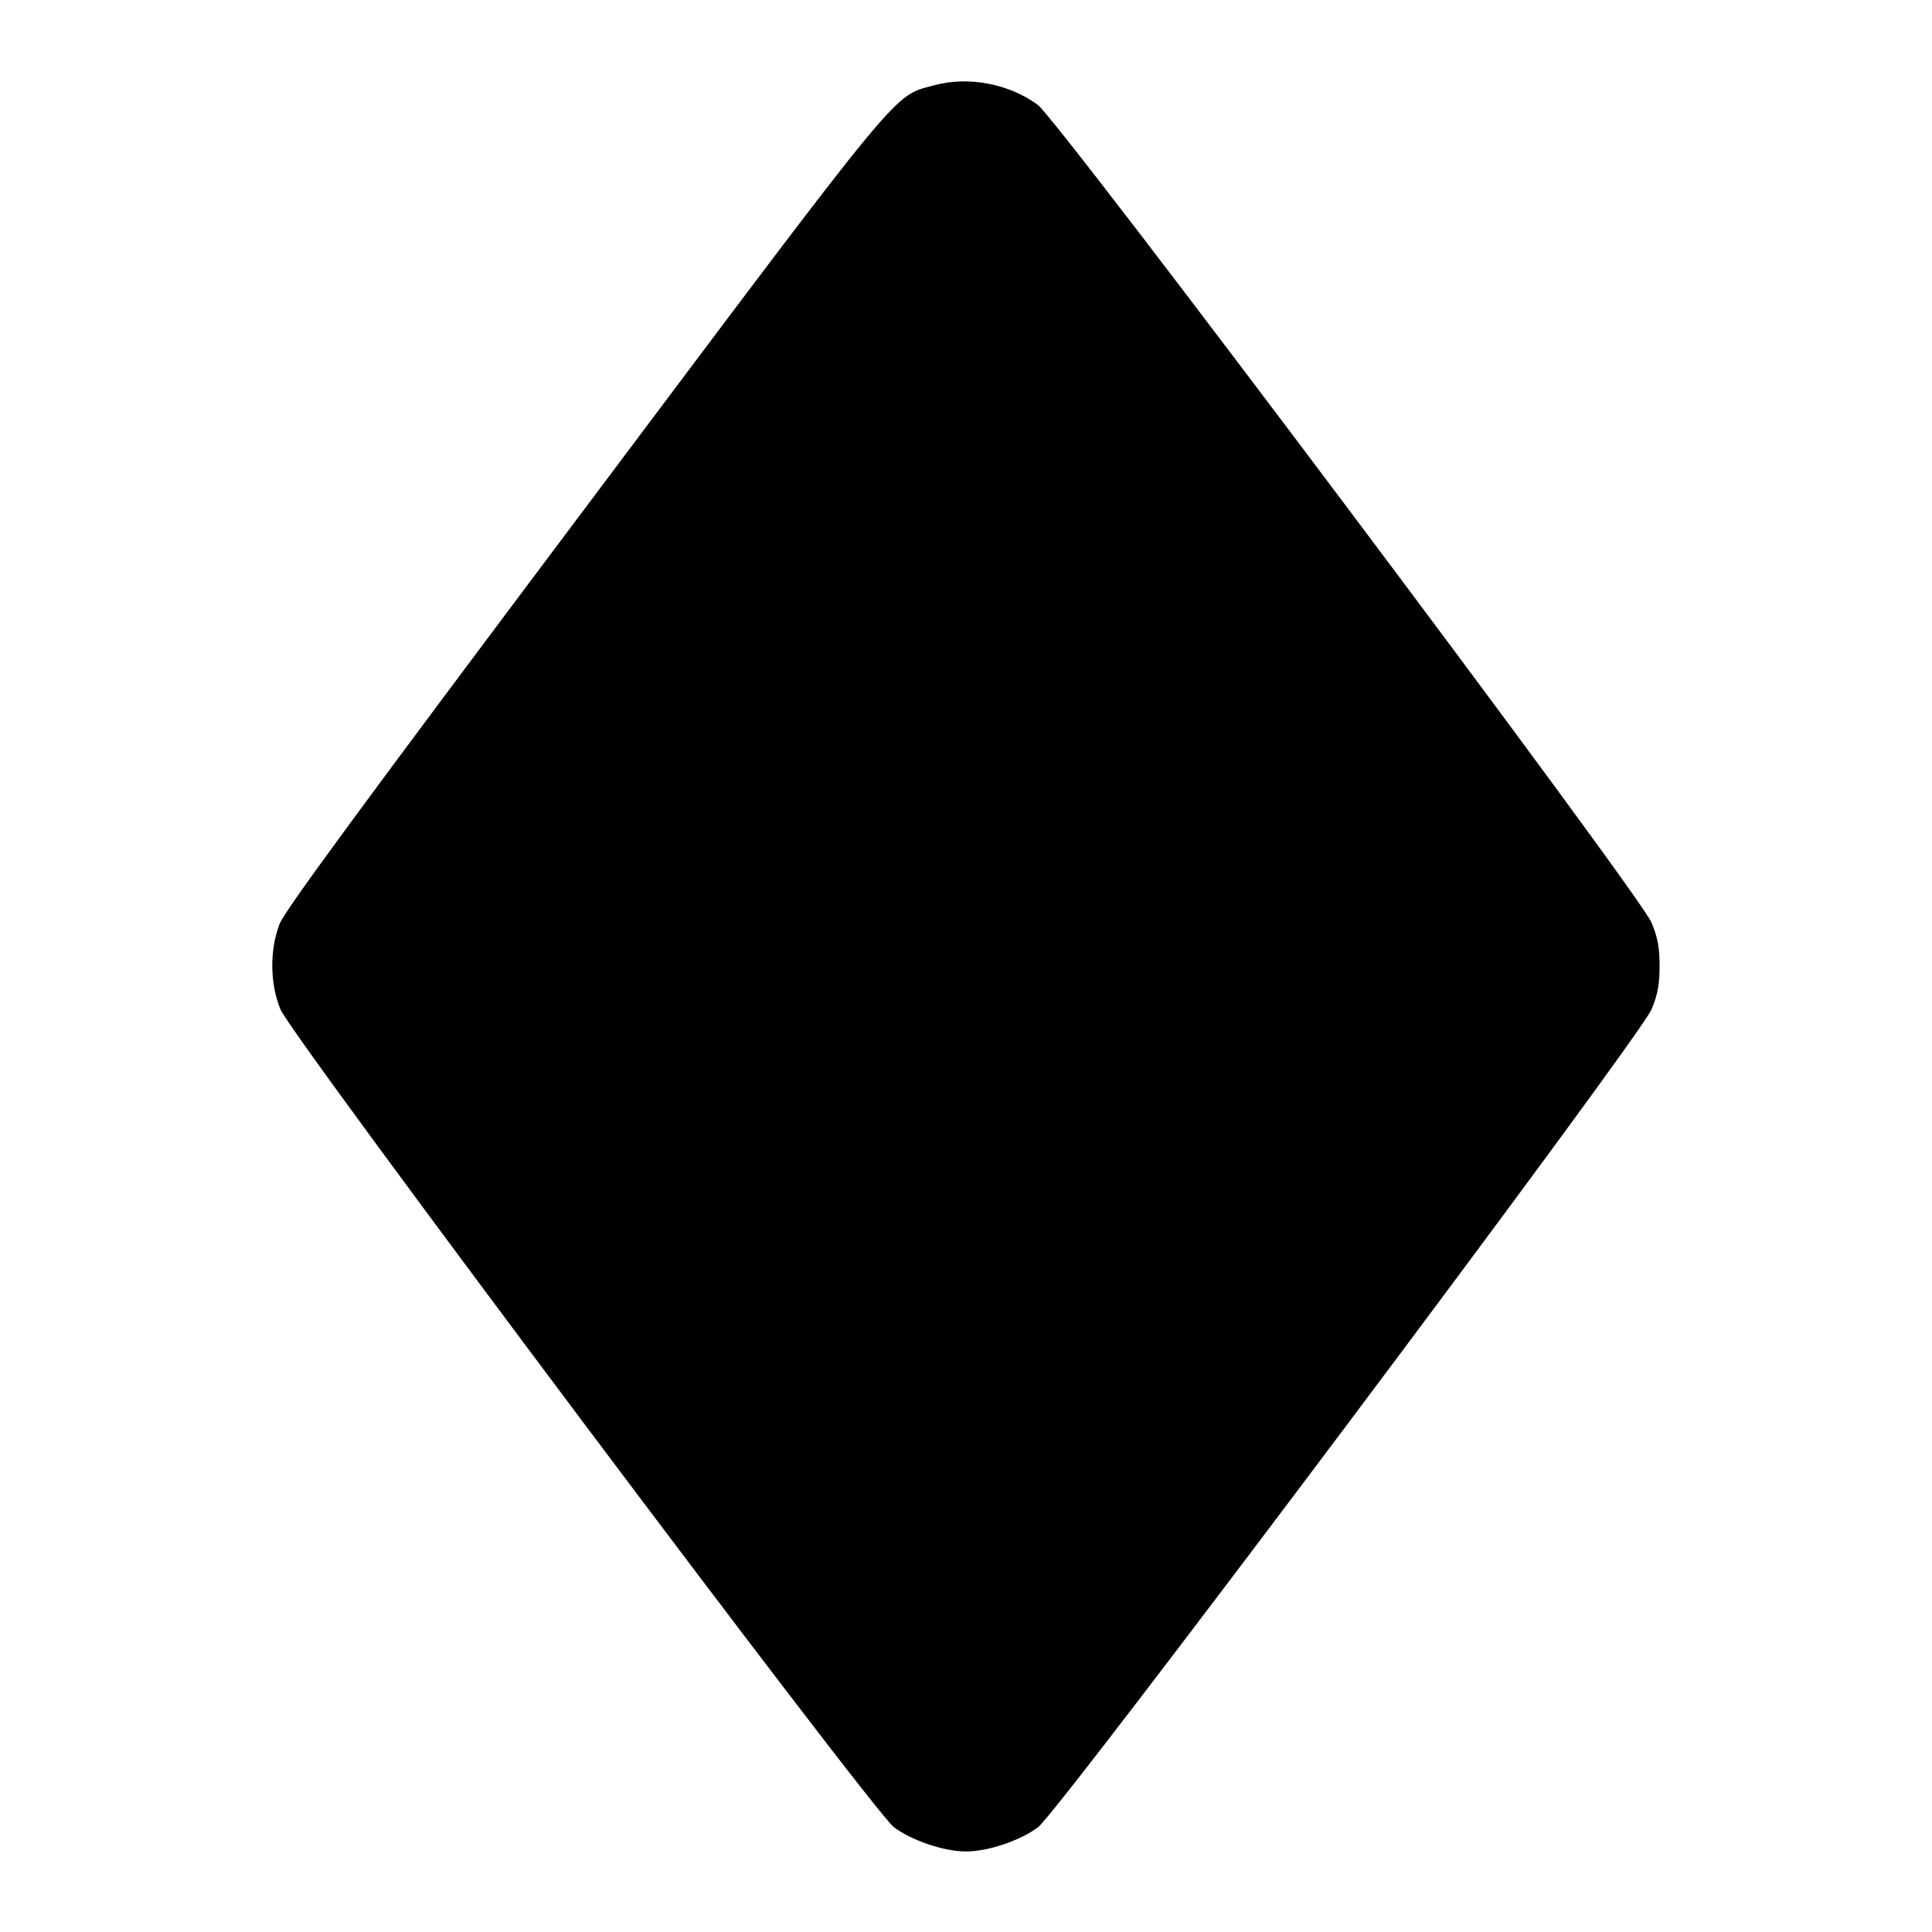 <svg width="16" height="16" fill="currentColor" xmlns="http://www.w3.org/2000/svg"><path d="M7.733 0.707 C 7.391 0.802,7.517 0.648,4.834 4.224 C 3.020 6.641,2.359 7.540,2.316 7.650 C 2.232 7.866,2.235 8.148,2.323 8.360 C 2.417 8.589,7.222 14.994,7.402 15.131 C 7.548 15.242,7.817 15.333,8.000 15.333 C 8.183 15.333,8.452 15.242,8.598 15.131 C 8.778 14.994,13.583 8.589,13.677 8.360 C 13.728 8.238,13.744 8.152,13.744 8.000 C 13.744 7.848,13.728 7.762,13.677 7.640 C 13.579 7.403,8.771 0.998,8.594 0.868 C 8.354 0.692,8.016 0.629,7.733 0.707 " stroke="none" fill-rule="evenodd"></path></svg>